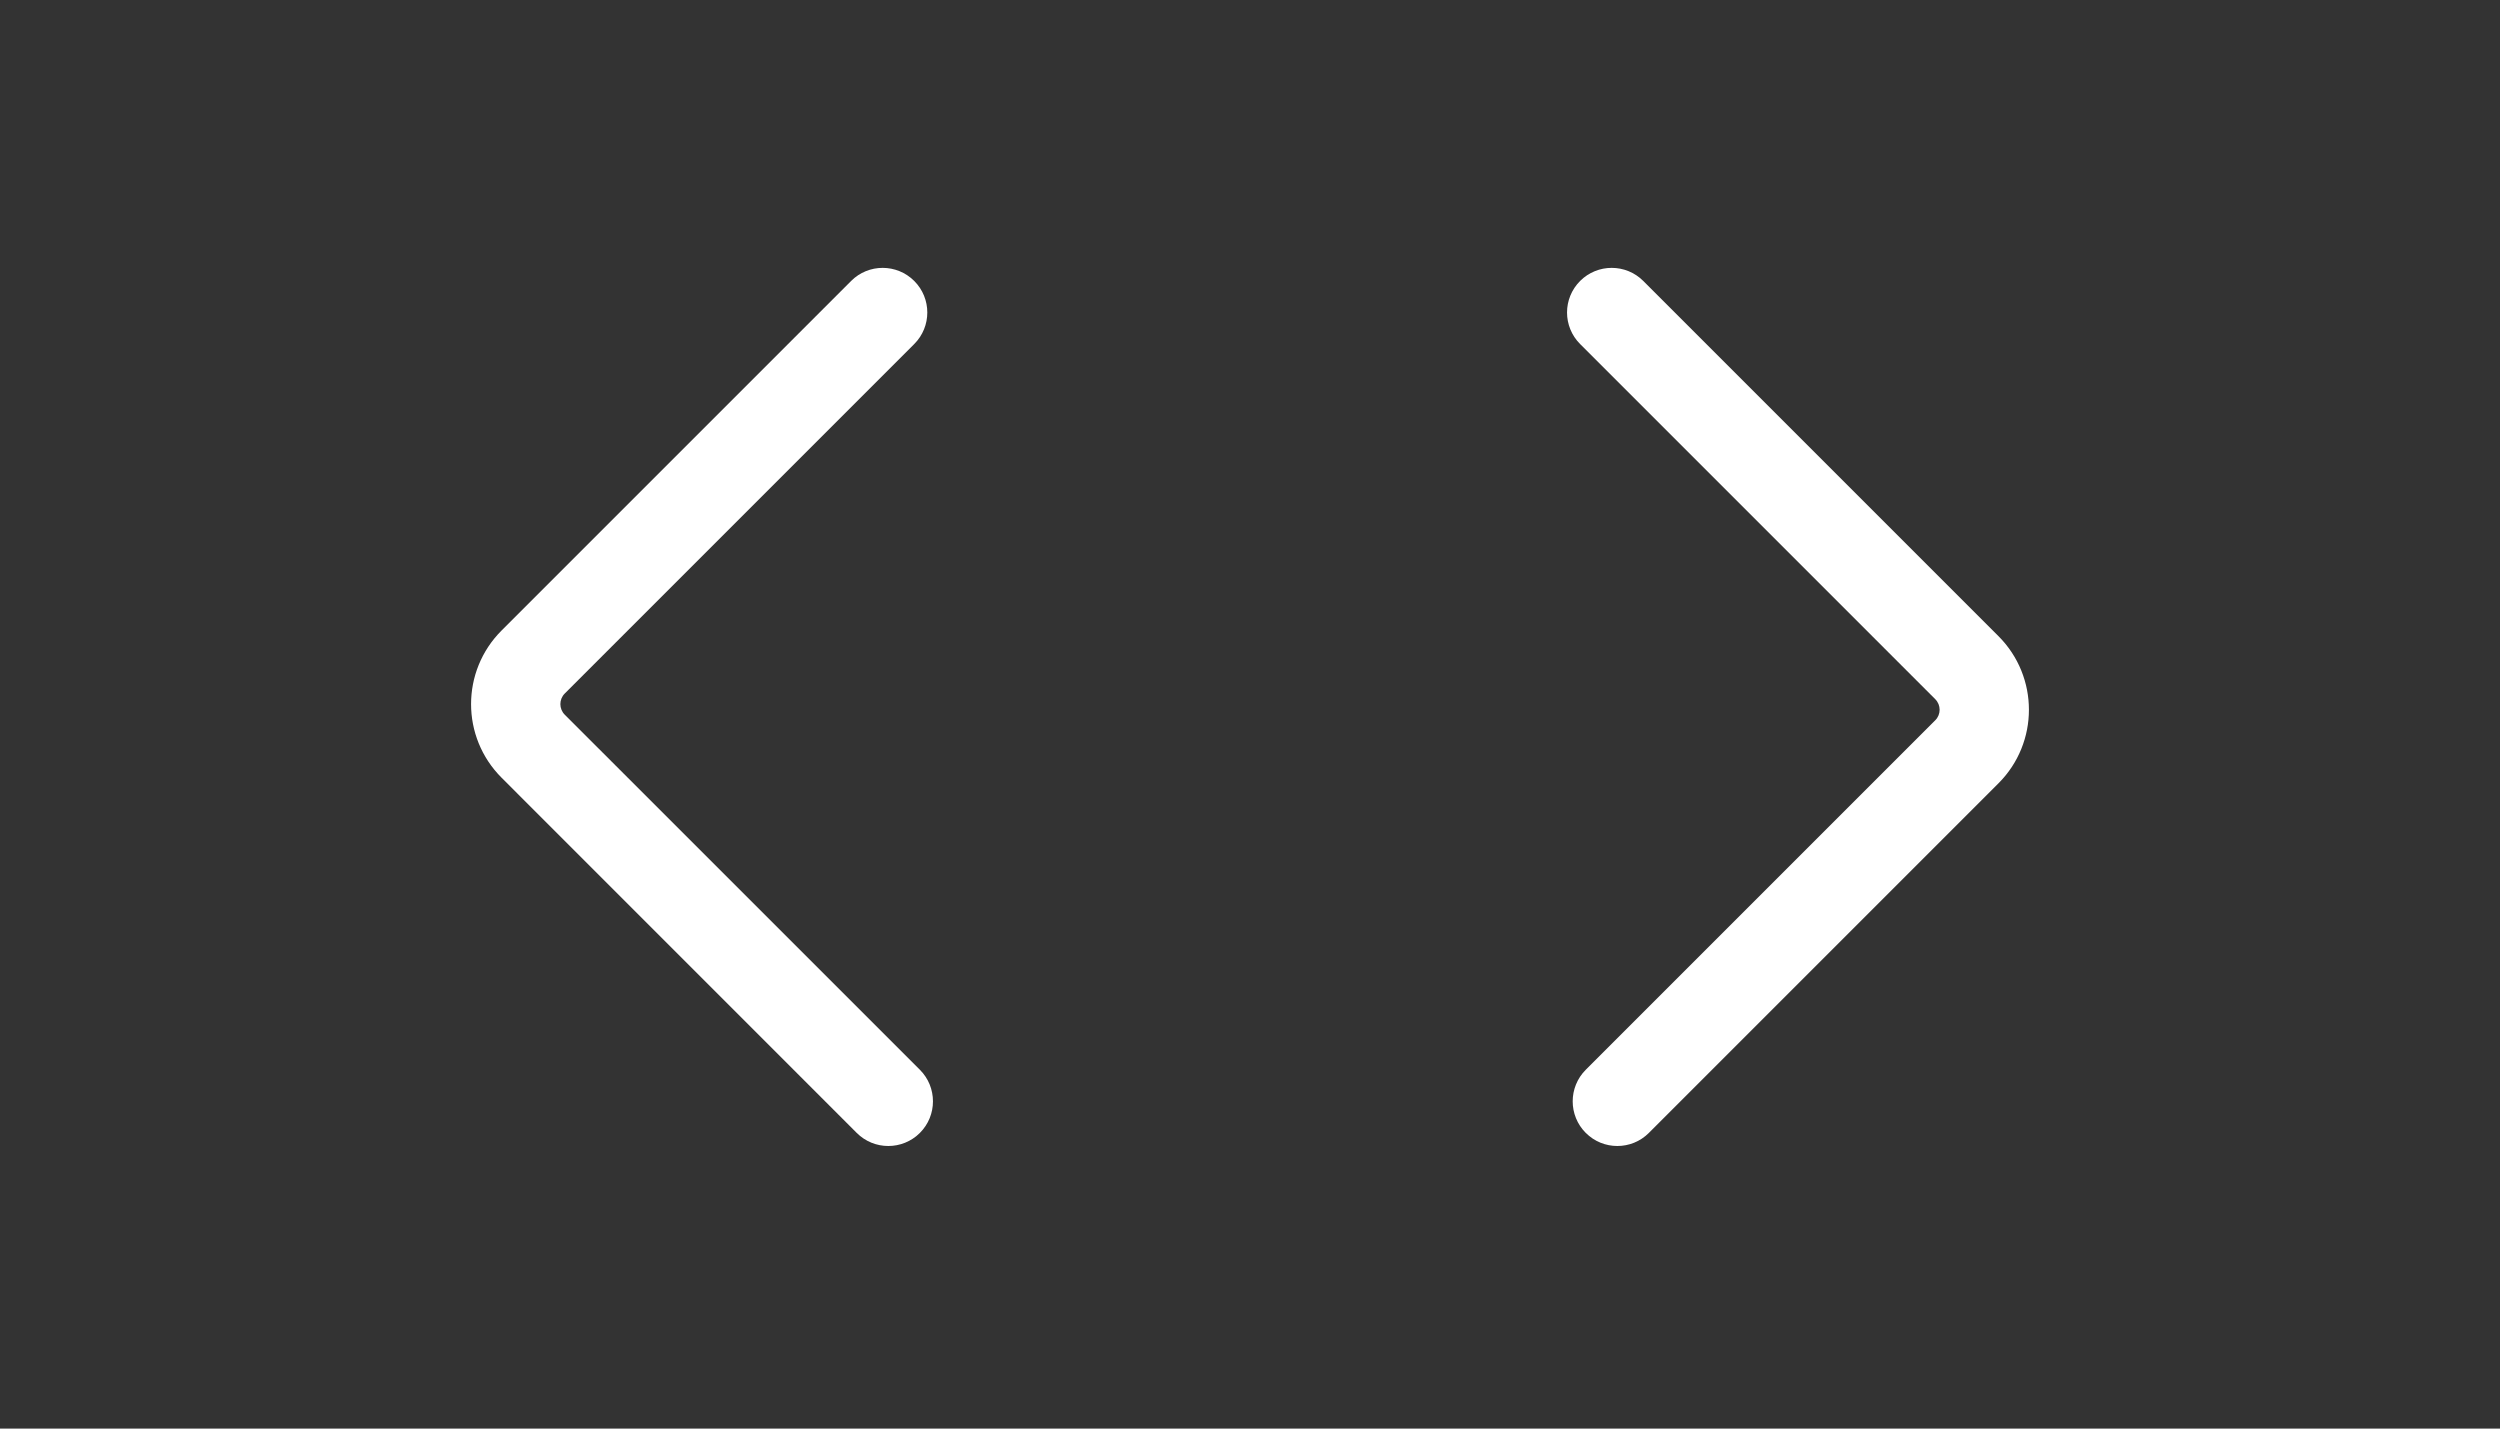 <svg width="42" height="24" viewBox="0 0 42 24" fill="none" xmlns="http://www.w3.org/2000/svg">
<rect x="0" y="0" width="42" height="24" fill="#333333" stroke="none"/>
<path d="M15.454 17.972L9.487 12.006C9.39 11.908 9.39 11.75 9.487 11.652L15.359 5.78C15.652 5.487 15.652 5.013 15.359 4.72C15.066 4.427 14.591 4.427 14.299 4.72L8.427 10.592C7.743 11.275 7.743 12.383 8.427 13.066L14.393 19.033C14.686 19.326 15.161 19.326 15.454 19.033C15.747 18.74 15.747 18.265 15.454 17.972Z" fill="white"/>
<path d="M26.546 5.78L32.513 11.747C32.61 11.845 32.61 12.003 32.513 12.1L26.641 17.972C26.348 18.265 26.348 18.74 26.641 19.033C26.934 19.326 27.409 19.326 27.701 19.033L33.573 13.161C34.257 12.478 34.257 11.37 33.573 10.686L27.607 4.72C27.314 4.427 26.839 4.427 26.546 4.72C26.253 5.013 26.253 5.487 26.546 5.78Z" fill="white"/>
</svg>
